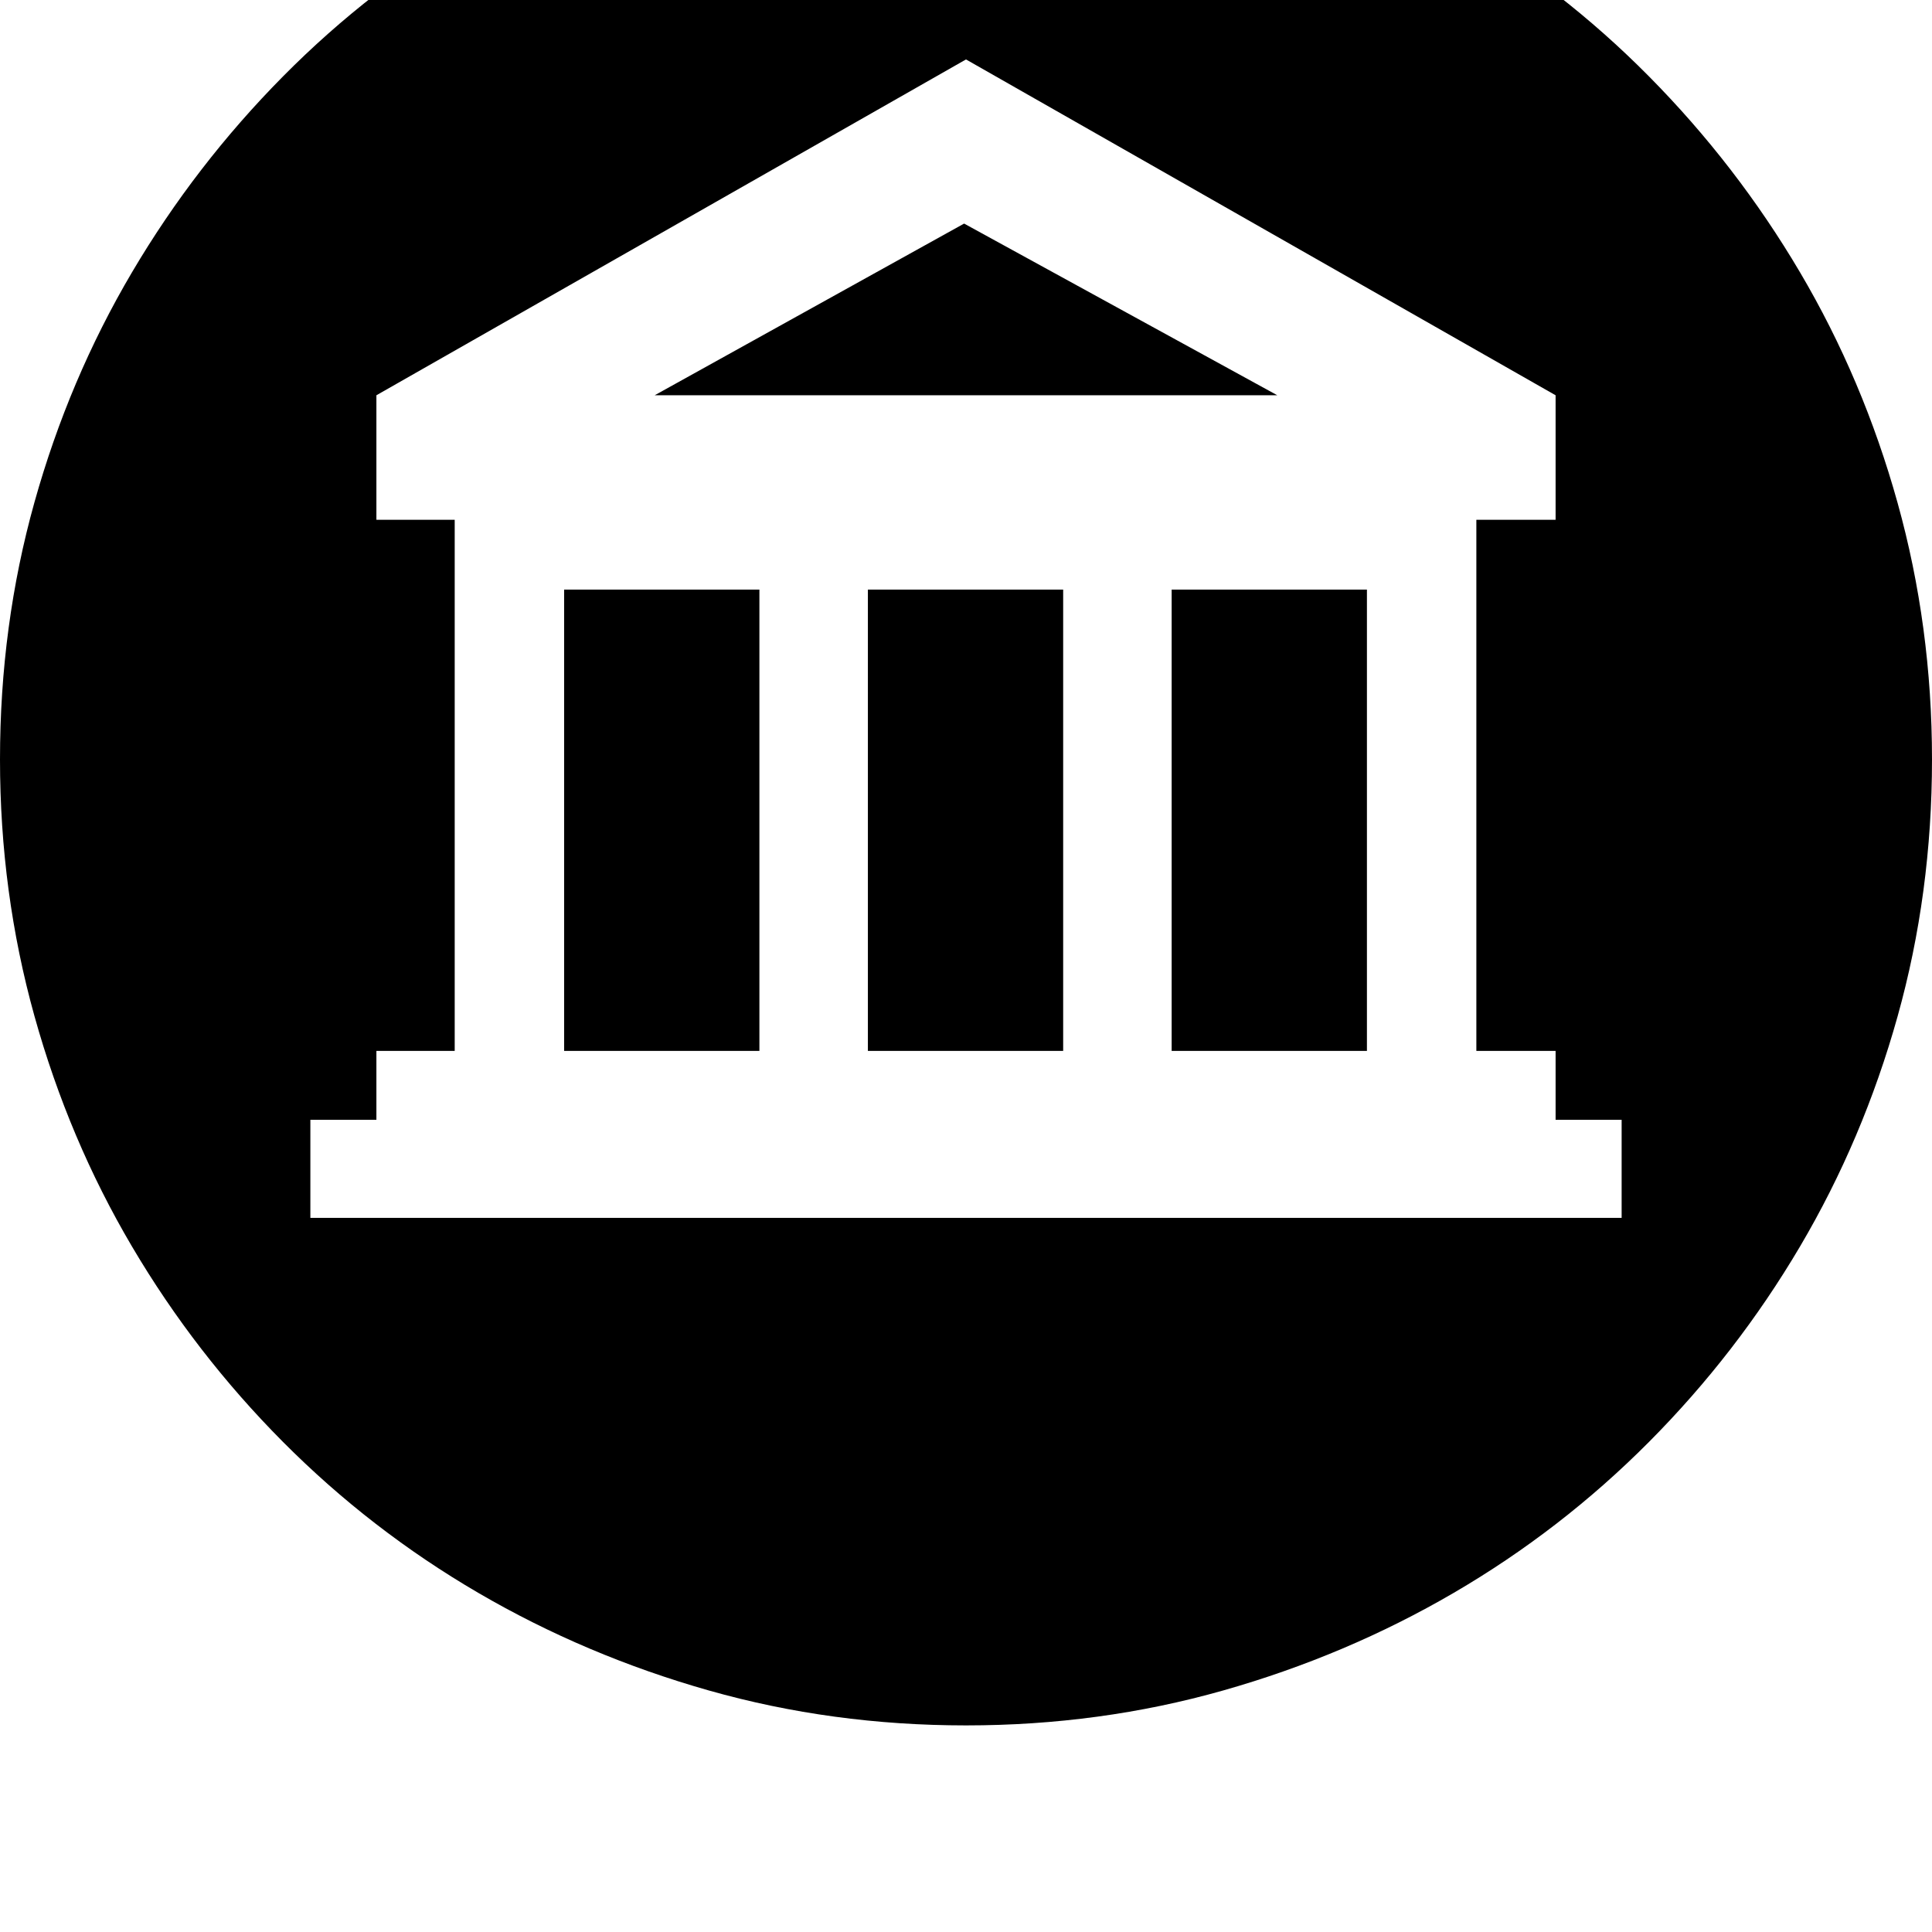 <svg xmlns="http://www.w3.org/2000/svg" viewBox="0 0 2048 2048"><path d="M0 805q0-142 36.5-272.5t103.5-244T300 81 507-79.5t244.5-103T1024-219t272.5 36.5 244.5 103T1748 81t160 207.5T2011.5 533t36.5 272q0 142-36.5 272.5t-103.5 244-160 207-207 160-244.5 103.5-272.5 37-272.5-37T507 1688.5t-207-160-160-207T36.5 1077 0 805zm329 486h1390v-104h-70v-73h-84V551h84V419L1024 63 399 419v132h83v563h-83v73h-70v104zm269-177V625h207v489H598zm96-695l328-182 332 182H694zm226 695V625h207v489H920zm322 0V625h207v489h-207z"/></svg>